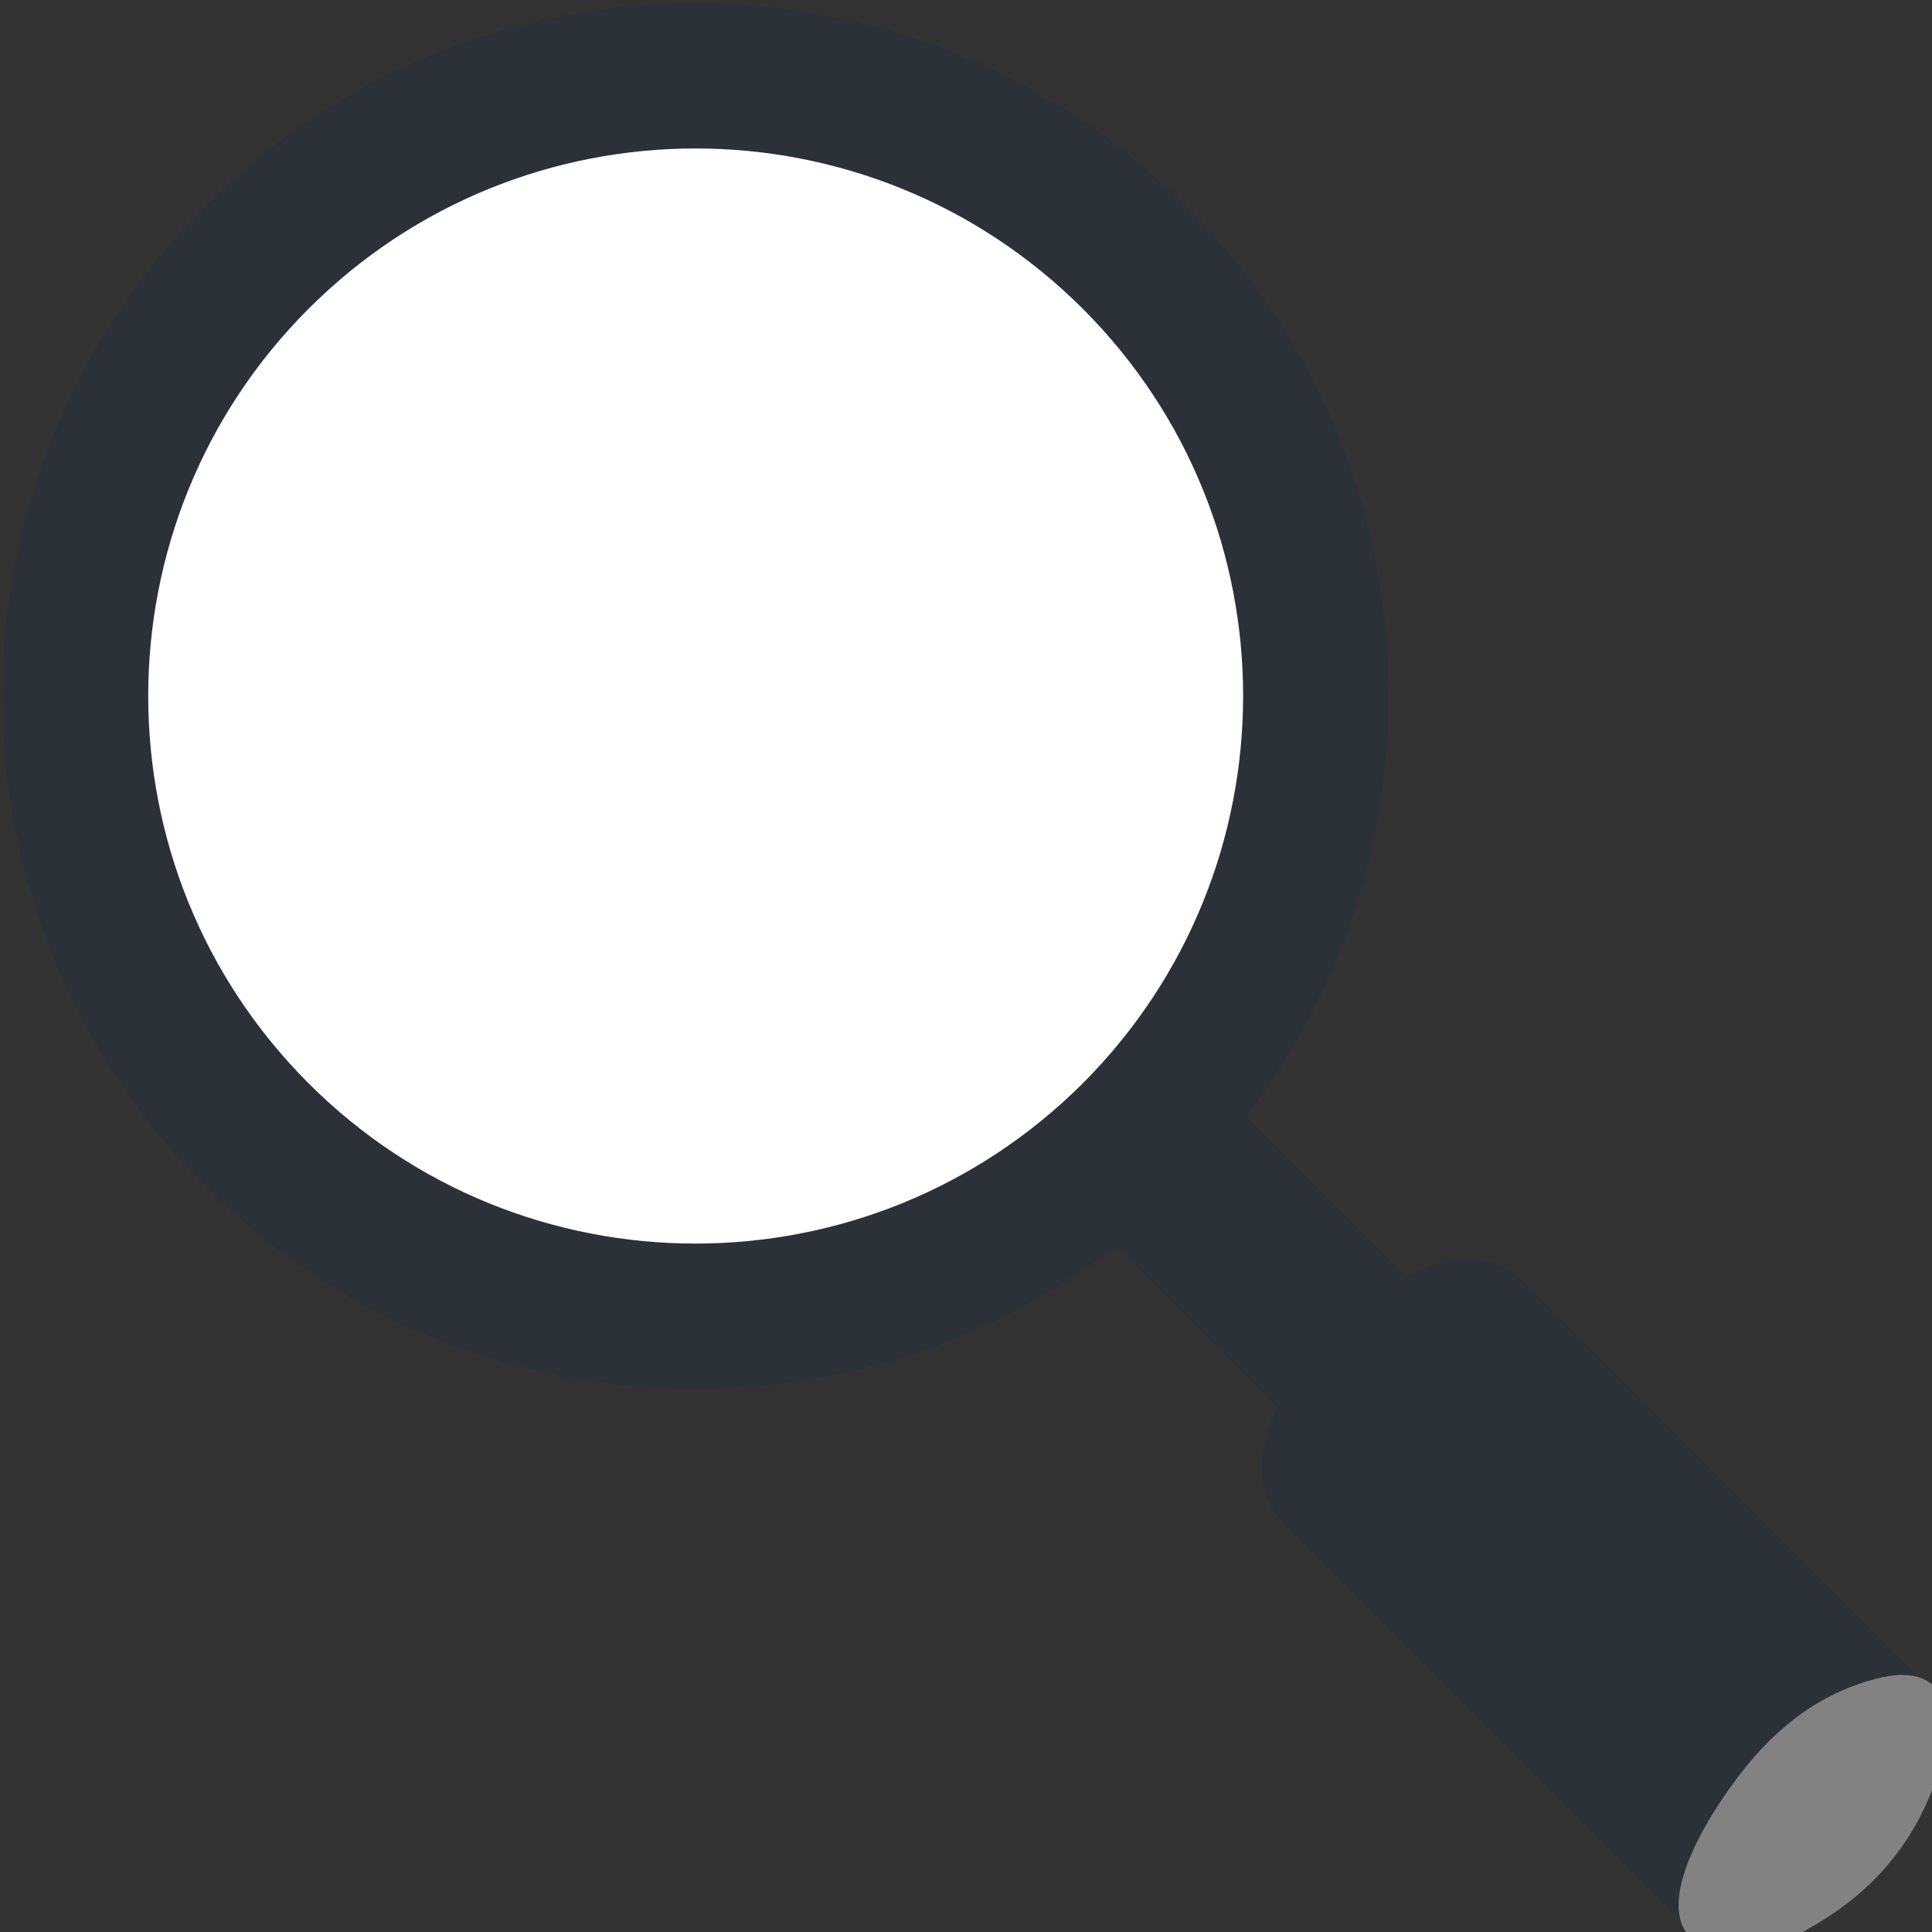 <svg width="128" height="128" viewBox="0 0 128 128" fill="none" xmlns="http://www.w3.org/2000/svg">
<rect x="0" y="0" width="128" height="128" fill="#333333" stroke="none"/>
<g clip-path="url(#clip0)">
<path d="M101.53 92.93L82.56 73.98C96.34 55.97 95.05 30.12 78.57 13.64C60.63 -4.29 31.55 -4.29 13.6 13.64C-4.33 31.58 -4.33 60.67 13.6 78.6C30.08 95.07 55.94 96.38 73.95 82.59L92.92 101.55L101.53 92.93V92.93Z" fill="#2C3138"/>
<path d="M20.44 71.77C6.28 57.6 6.28 34.62 20.44 20.46C34.61 6.29 57.56 6.3 71.74 20.46C85.9 34.62 85.9 57.58 71.74 71.77C57.55 85.93 34.6 85.93 20.44 71.77Z" fill="white"/>
<path d="M126.53 110.53L101 84.94C94.5 78.44 78.82 94.71 85.03 100.91L110.56 126.5C113.2 129.13 118.92 127.69 123.31 123.27C127.72 118.87 129.16 113.16 126.53 110.53Z" fill="#2C3138"/>
<path d="M111.23 125.77C111.41 123.73 112.74 121.32 113.6 119.96C116.17 115.89 119.4 112.52 124.22 111.24C129.12 109.93 129.61 113.62 128.44 117.36C127.03 121.87 124.22 125.26 120.08 127.63C119.11 128.19 117.82 128.98 116.7 129.15C113.96 129.54 110.94 129.19 111.23 125.77V125.77Z" fill="#828282"/>
</g>
<defs>
<clipPath id="clip0">
<rect width="128" height="128" fill="white"/>
</clipPath>
</defs>
</svg>
